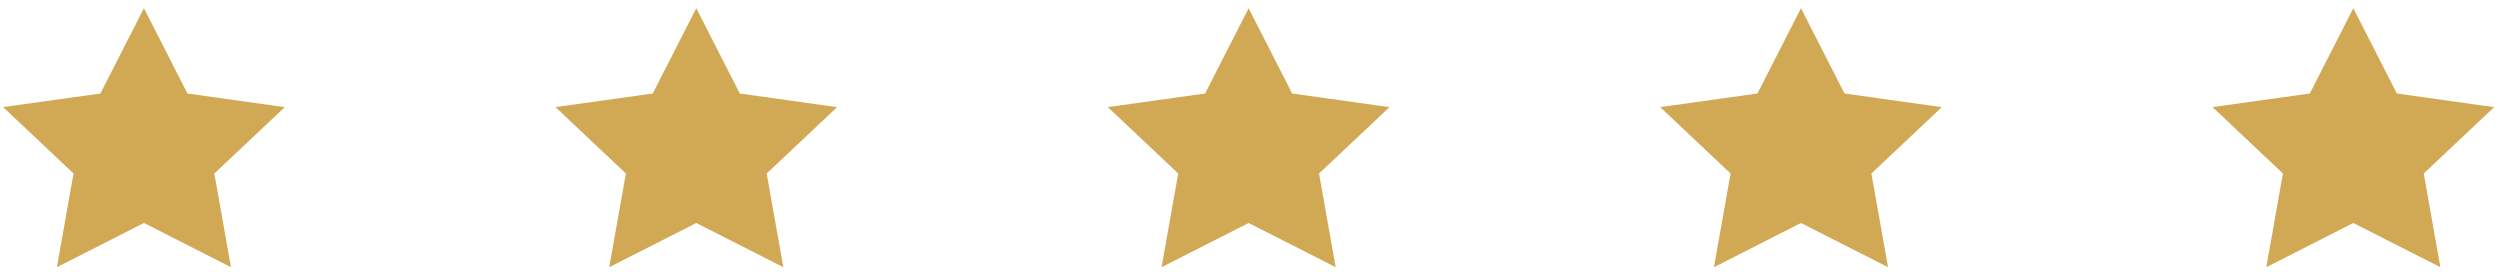 <svg width="230" height="25" viewBox="0 0 230 25" fill="none" xmlns="http://www.w3.org/2000/svg">
<path d="M13.242 0.756L9.238 8.602L0.288 9.853L6.765 15.962L5.234 24.582L13.242 20.515L21.249 24.582L19.718 15.962L26.195 9.861L17.245 8.602L13.242 0.756Z" fill="#D1A954"/>
<path d="M64.058 0.756L60.054 8.602L51.105 9.853L57.581 15.962L56.05 24.582L64.058 20.515L72.065 24.582L70.534 15.962L77.011 9.861L68.061 8.602L64.058 0.756Z" fill="#D1A954"/>
<path d="M114.874 0.756L110.87 8.602L101.921 9.853L108.397 15.962L106.866 24.582L114.874 20.515L122.882 24.582L121.35 15.962L127.827 9.861L118.878 8.602L114.874 0.756Z" fill="#D1A954"/>
<path d="M165.69 0.756L161.686 8.602L152.737 9.853L159.214 15.962L157.682 24.582L165.69 20.515L173.698 24.582L172.167 15.962L178.643 9.861L169.694 8.602L165.69 0.756Z" fill="#D1A954"/>
<path d="M216.506 0.756L212.502 8.602L203.553 9.853L210.03 15.962L208.499 24.582L216.506 20.515L224.514 24.582L222.983 15.962L229.459 9.861L220.51 8.602L216.506 0.756Z" fill="#D1A954"/>
</svg>
